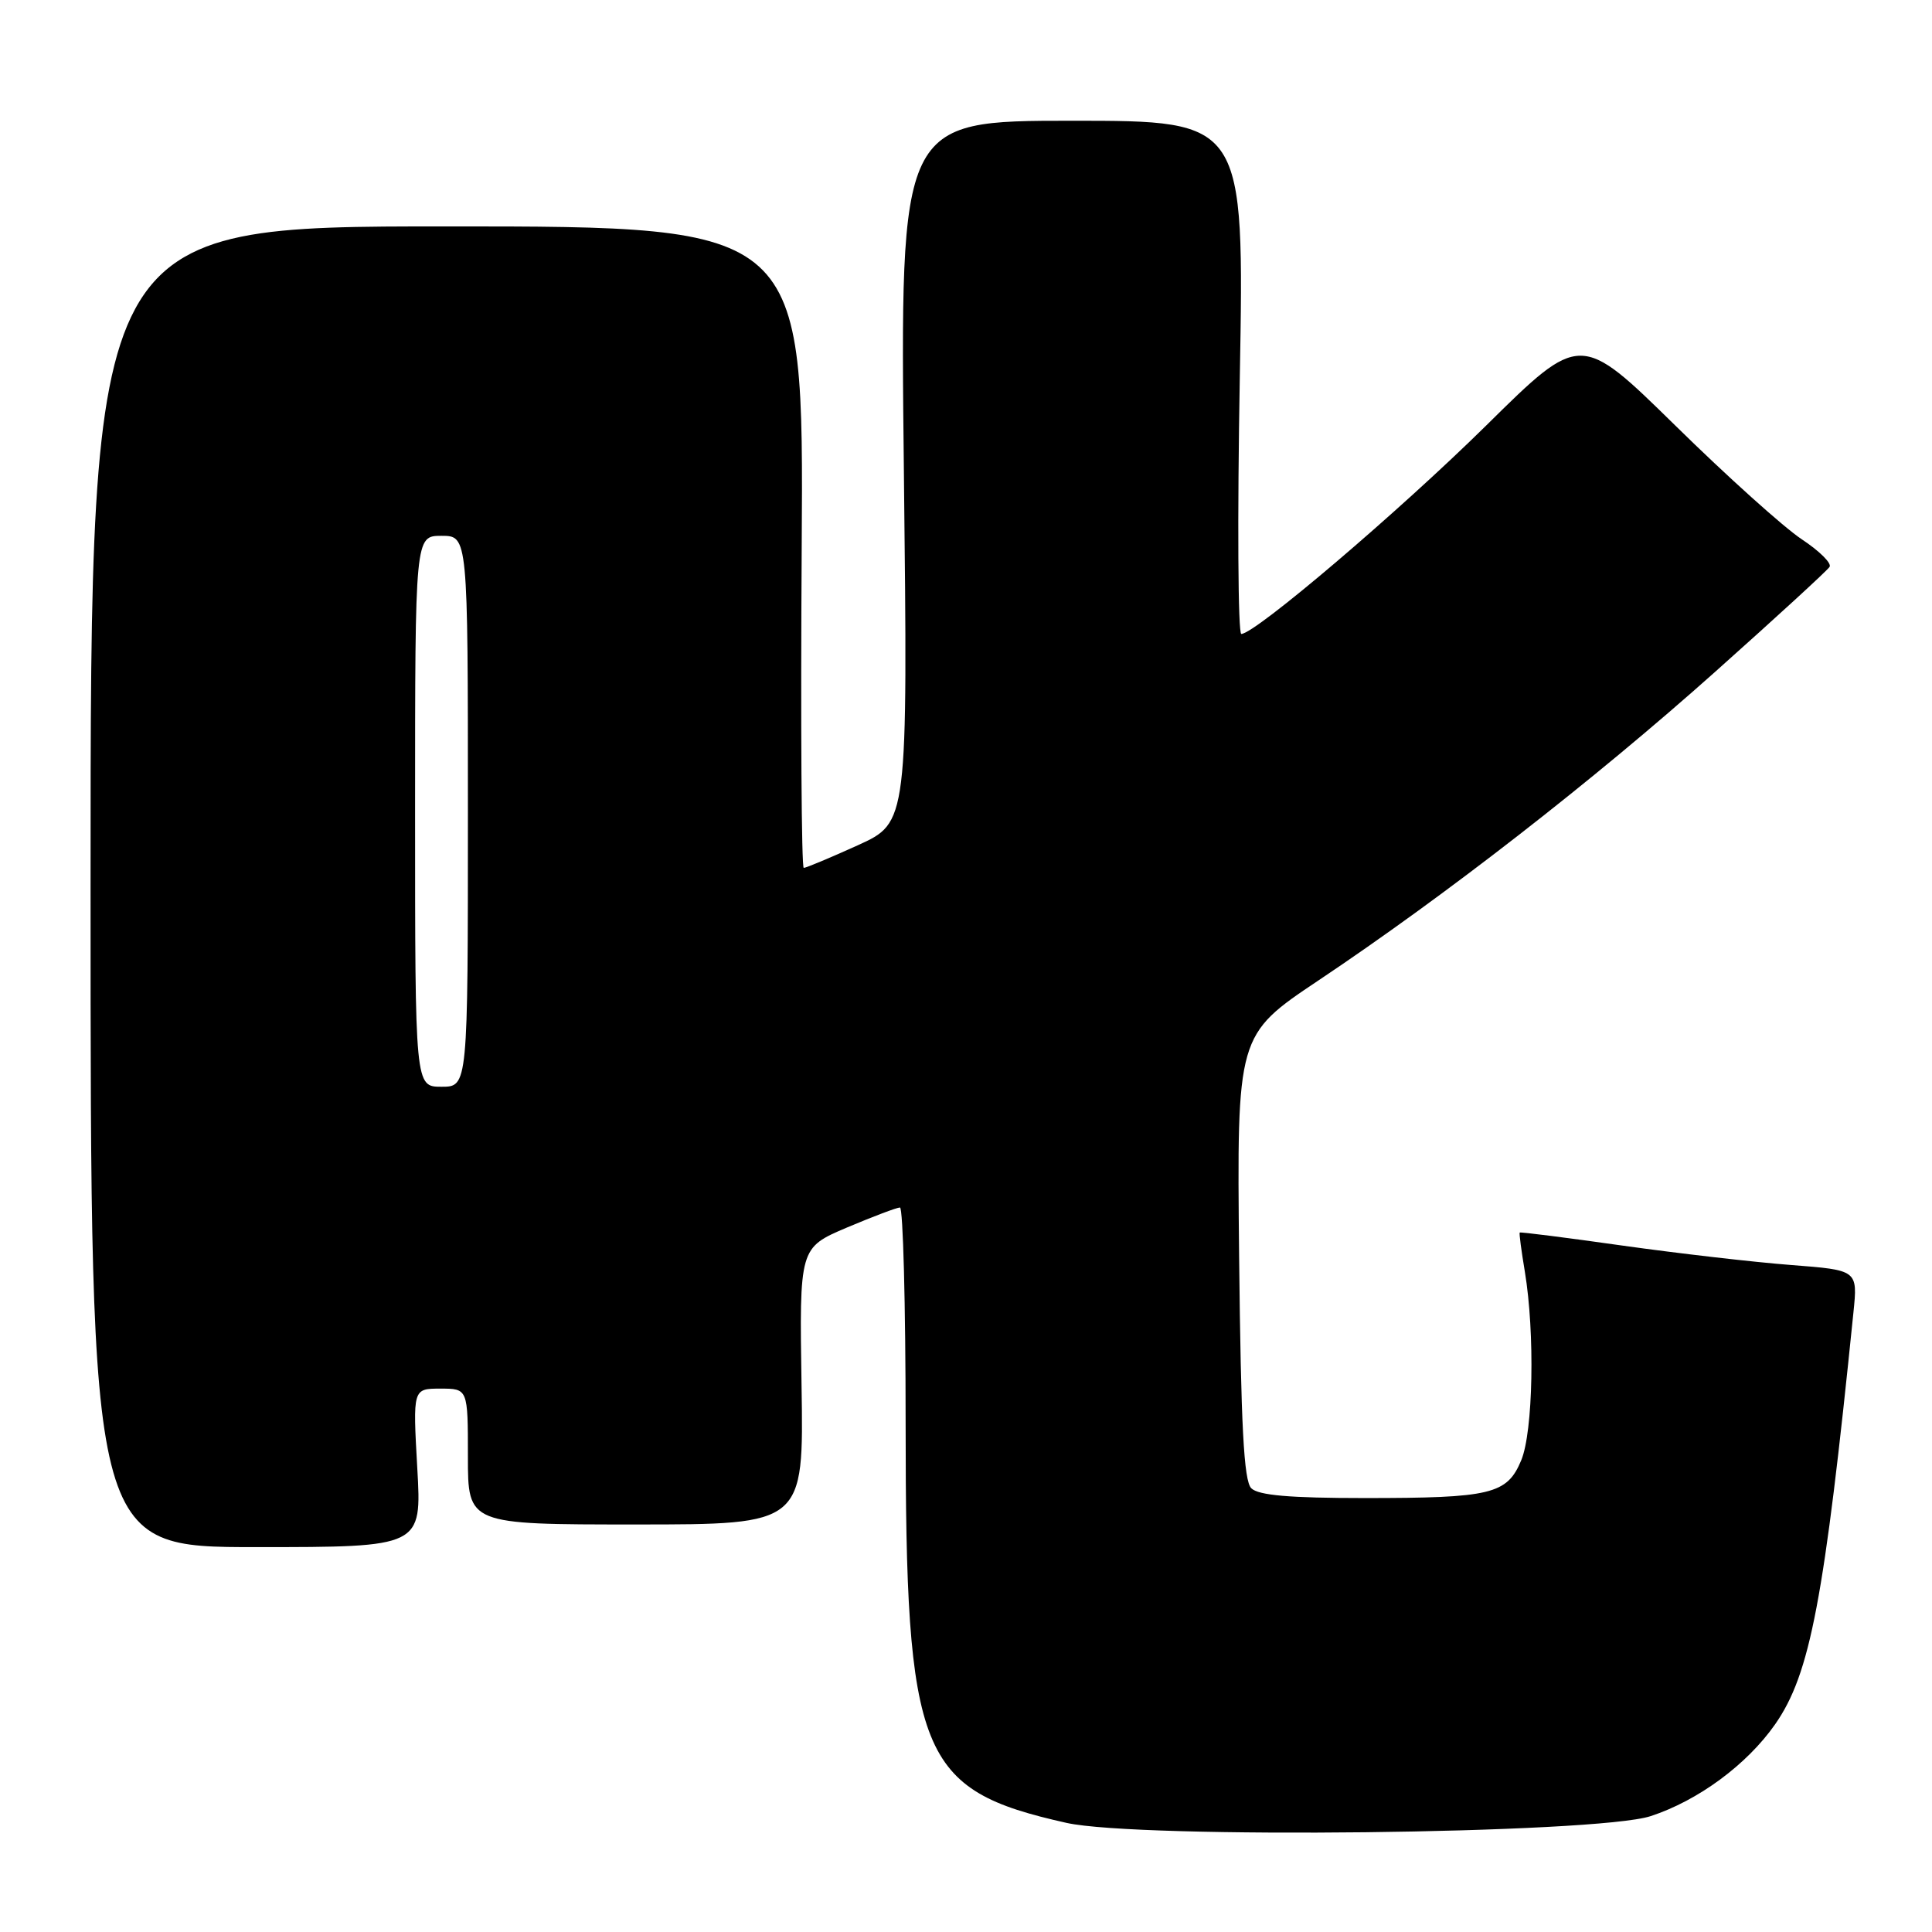 <?xml version="1.0" encoding="UTF-8" standalone="no"?>
<!DOCTYPE svg PUBLIC "-//W3C//DTD SVG 1.1//EN" "http://www.w3.org/Graphics/SVG/1.1/DTD/svg11.dtd" >
<svg xmlns="http://www.w3.org/2000/svg" xmlns:xlink="http://www.w3.org/1999/xlink" version="1.1" viewBox="0 0 256 256">
 <g >
 <path fill="currentColor"
d=" M 218.71 240.65 C 225.02 238.59 231.49 233.81 235.22 228.47 C 239.87 221.80 241.72 212.04 245.59 173.90 C 246.16 168.30 246.16 168.30 237.33 167.62 C 232.47 167.25 222.43 166.09 215.01 165.05 C 207.59 164.00 201.45 163.22 201.37 163.32 C 201.28 163.42 201.59 165.75 202.05 168.50 C 203.40 176.64 203.15 189.70 201.57 193.50 C 199.69 198.00 197.60 198.50 180.80 198.50 C 170.90 198.50 166.74 198.14 165.80 197.20 C 164.81 196.21 164.43 188.96 164.19 166.53 C 163.89 137.15 163.89 137.15 174.69 129.92 C 191.49 118.69 211.11 103.43 227.20 89.08 C 235.28 81.87 242.14 75.59 242.43 75.11 C 242.73 74.63 241.06 72.99 238.73 71.45 C 236.41 69.92 228.85 63.13 221.96 56.36 C 209.41 44.06 209.41 44.06 196.96 56.35 C 185.41 67.74 166.31 84.00 164.48 84.00 C 164.04 84.00 163.95 68.70 164.28 50.00 C 164.88 16.00 164.88 16.00 142.06 16.00 C 119.25 16.00 119.25 16.00 119.77 62.50 C 120.29 108.99 120.29 108.99 113.67 112.00 C 110.03 113.65 106.80 115.00 106.50 115.00 C 106.20 115.00 106.08 95.87 106.23 72.50 C 106.50 30.00 106.50 30.00 59.25 30.00 C 12.00 30.00 12.00 30.00 12.00 117.50 C 12.00 205.00 12.00 205.00 33.94 205.00 C 55.89 205.00 55.89 205.00 55.29 194.50 C 54.70 184.00 54.70 184.00 58.35 184.00 C 62.00 184.00 62.00 184.00 62.00 193.00 C 62.00 202.00 62.00 202.00 84.25 202.00 C 106.50 202.00 106.50 202.00 106.21 183.67 C 105.92 165.34 105.92 165.34 112.21 162.66 C 115.67 161.20 118.84 160.00 119.25 160.00 C 119.66 160.00 120.00 172.85 120.00 188.55 C 120.00 232.77 121.76 237.16 141.31 241.54 C 150.94 243.69 211.53 243.00 218.71 240.65 Z  M 55.00 107.50 C 55.00 71.00 55.00 71.00 58.50 71.00 C 62.00 71.00 62.00 71.00 62.00 107.50 C 62.00 144.00 62.00 144.00 58.50 144.00 C 55.00 144.00 55.00 144.00 55.00 107.50 Z "/>
</g>
</svg>